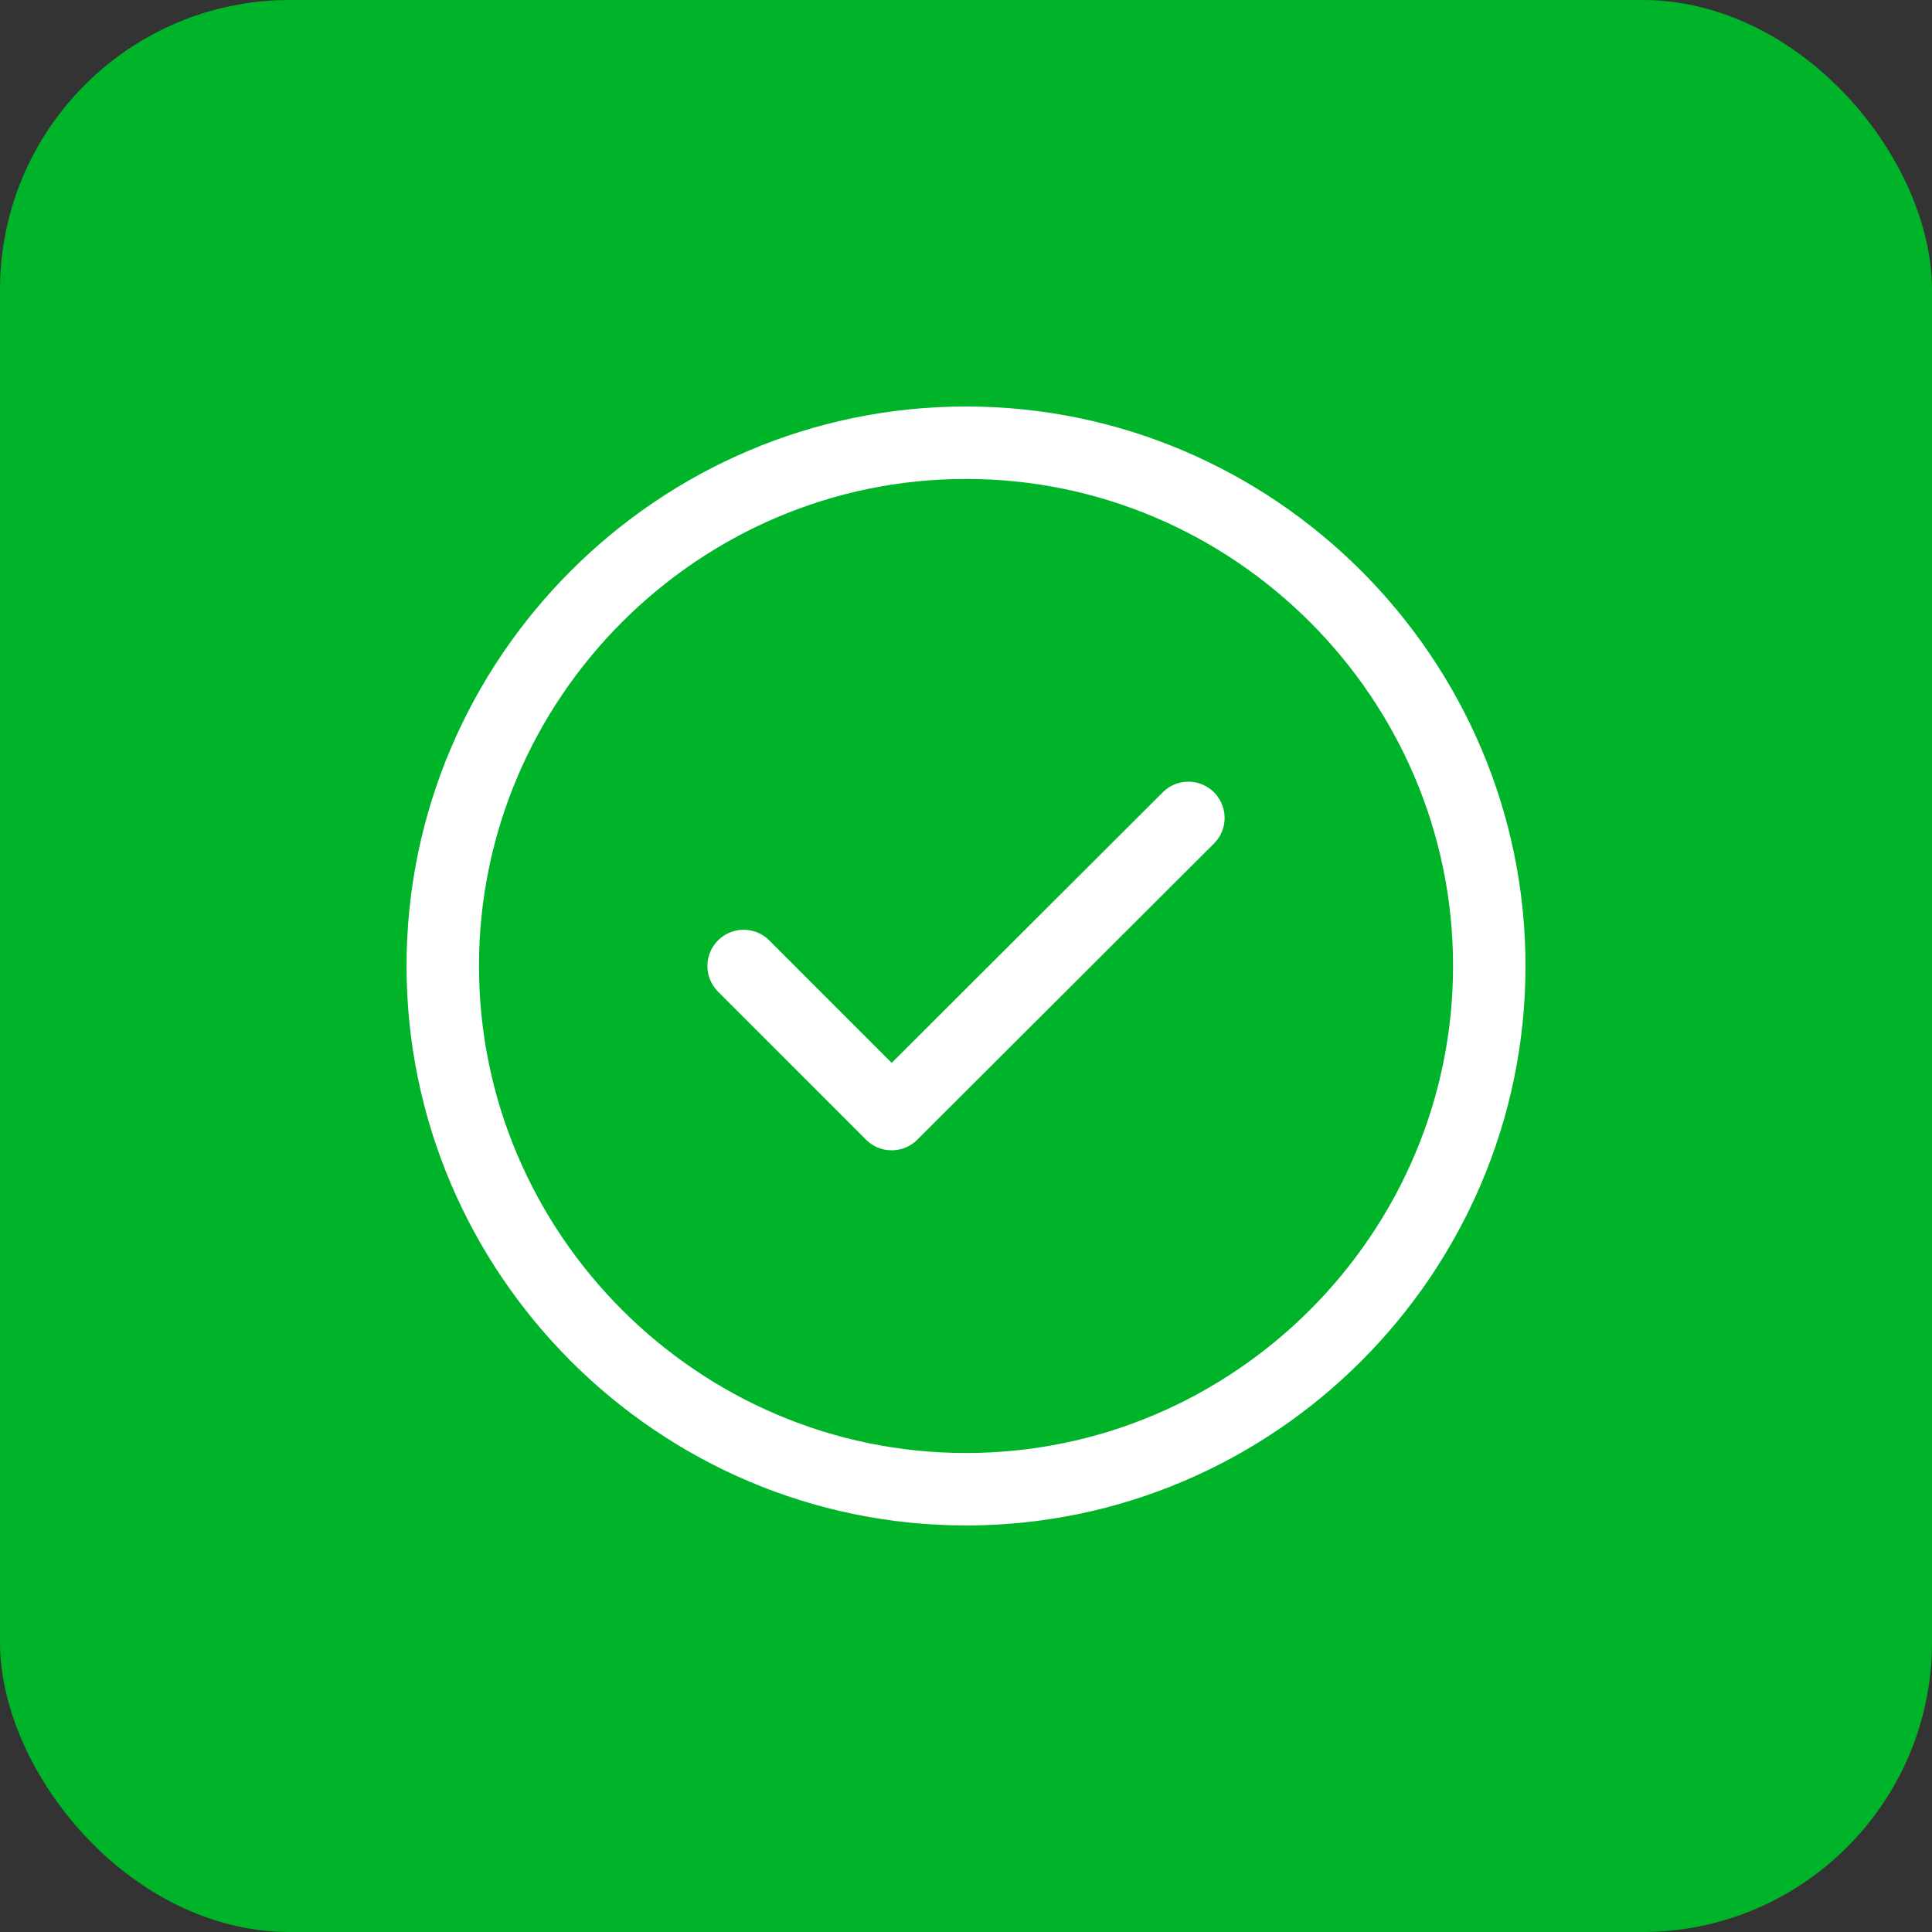 <svg width="40" height="40" viewBox="0 0 40 40" fill="none" xmlns="http://www.w3.org/2000/svg">
<rect x="0" y="0" width="40" height="40" fill="#333333" stroke="none"/>
<rect width="40" height="40" rx="6" fill="#00B42A"/>
<path d="M20 30.833C25.959 30.833 30.834 25.958 30.834 20C30.834 14.041 25.959 9.166 20 9.166C14.042 9.166 9.167 14.041 9.167 20C9.167 25.958 14.042 30.833 20 30.833Z" stroke="white" stroke-width="1.5"/>
<path d="M15.396 20L18.461 23.066L24.604 16.934" stroke="white" stroke-width="1.5" stroke-linecap="round" stroke-linejoin="round"/>
</svg>
